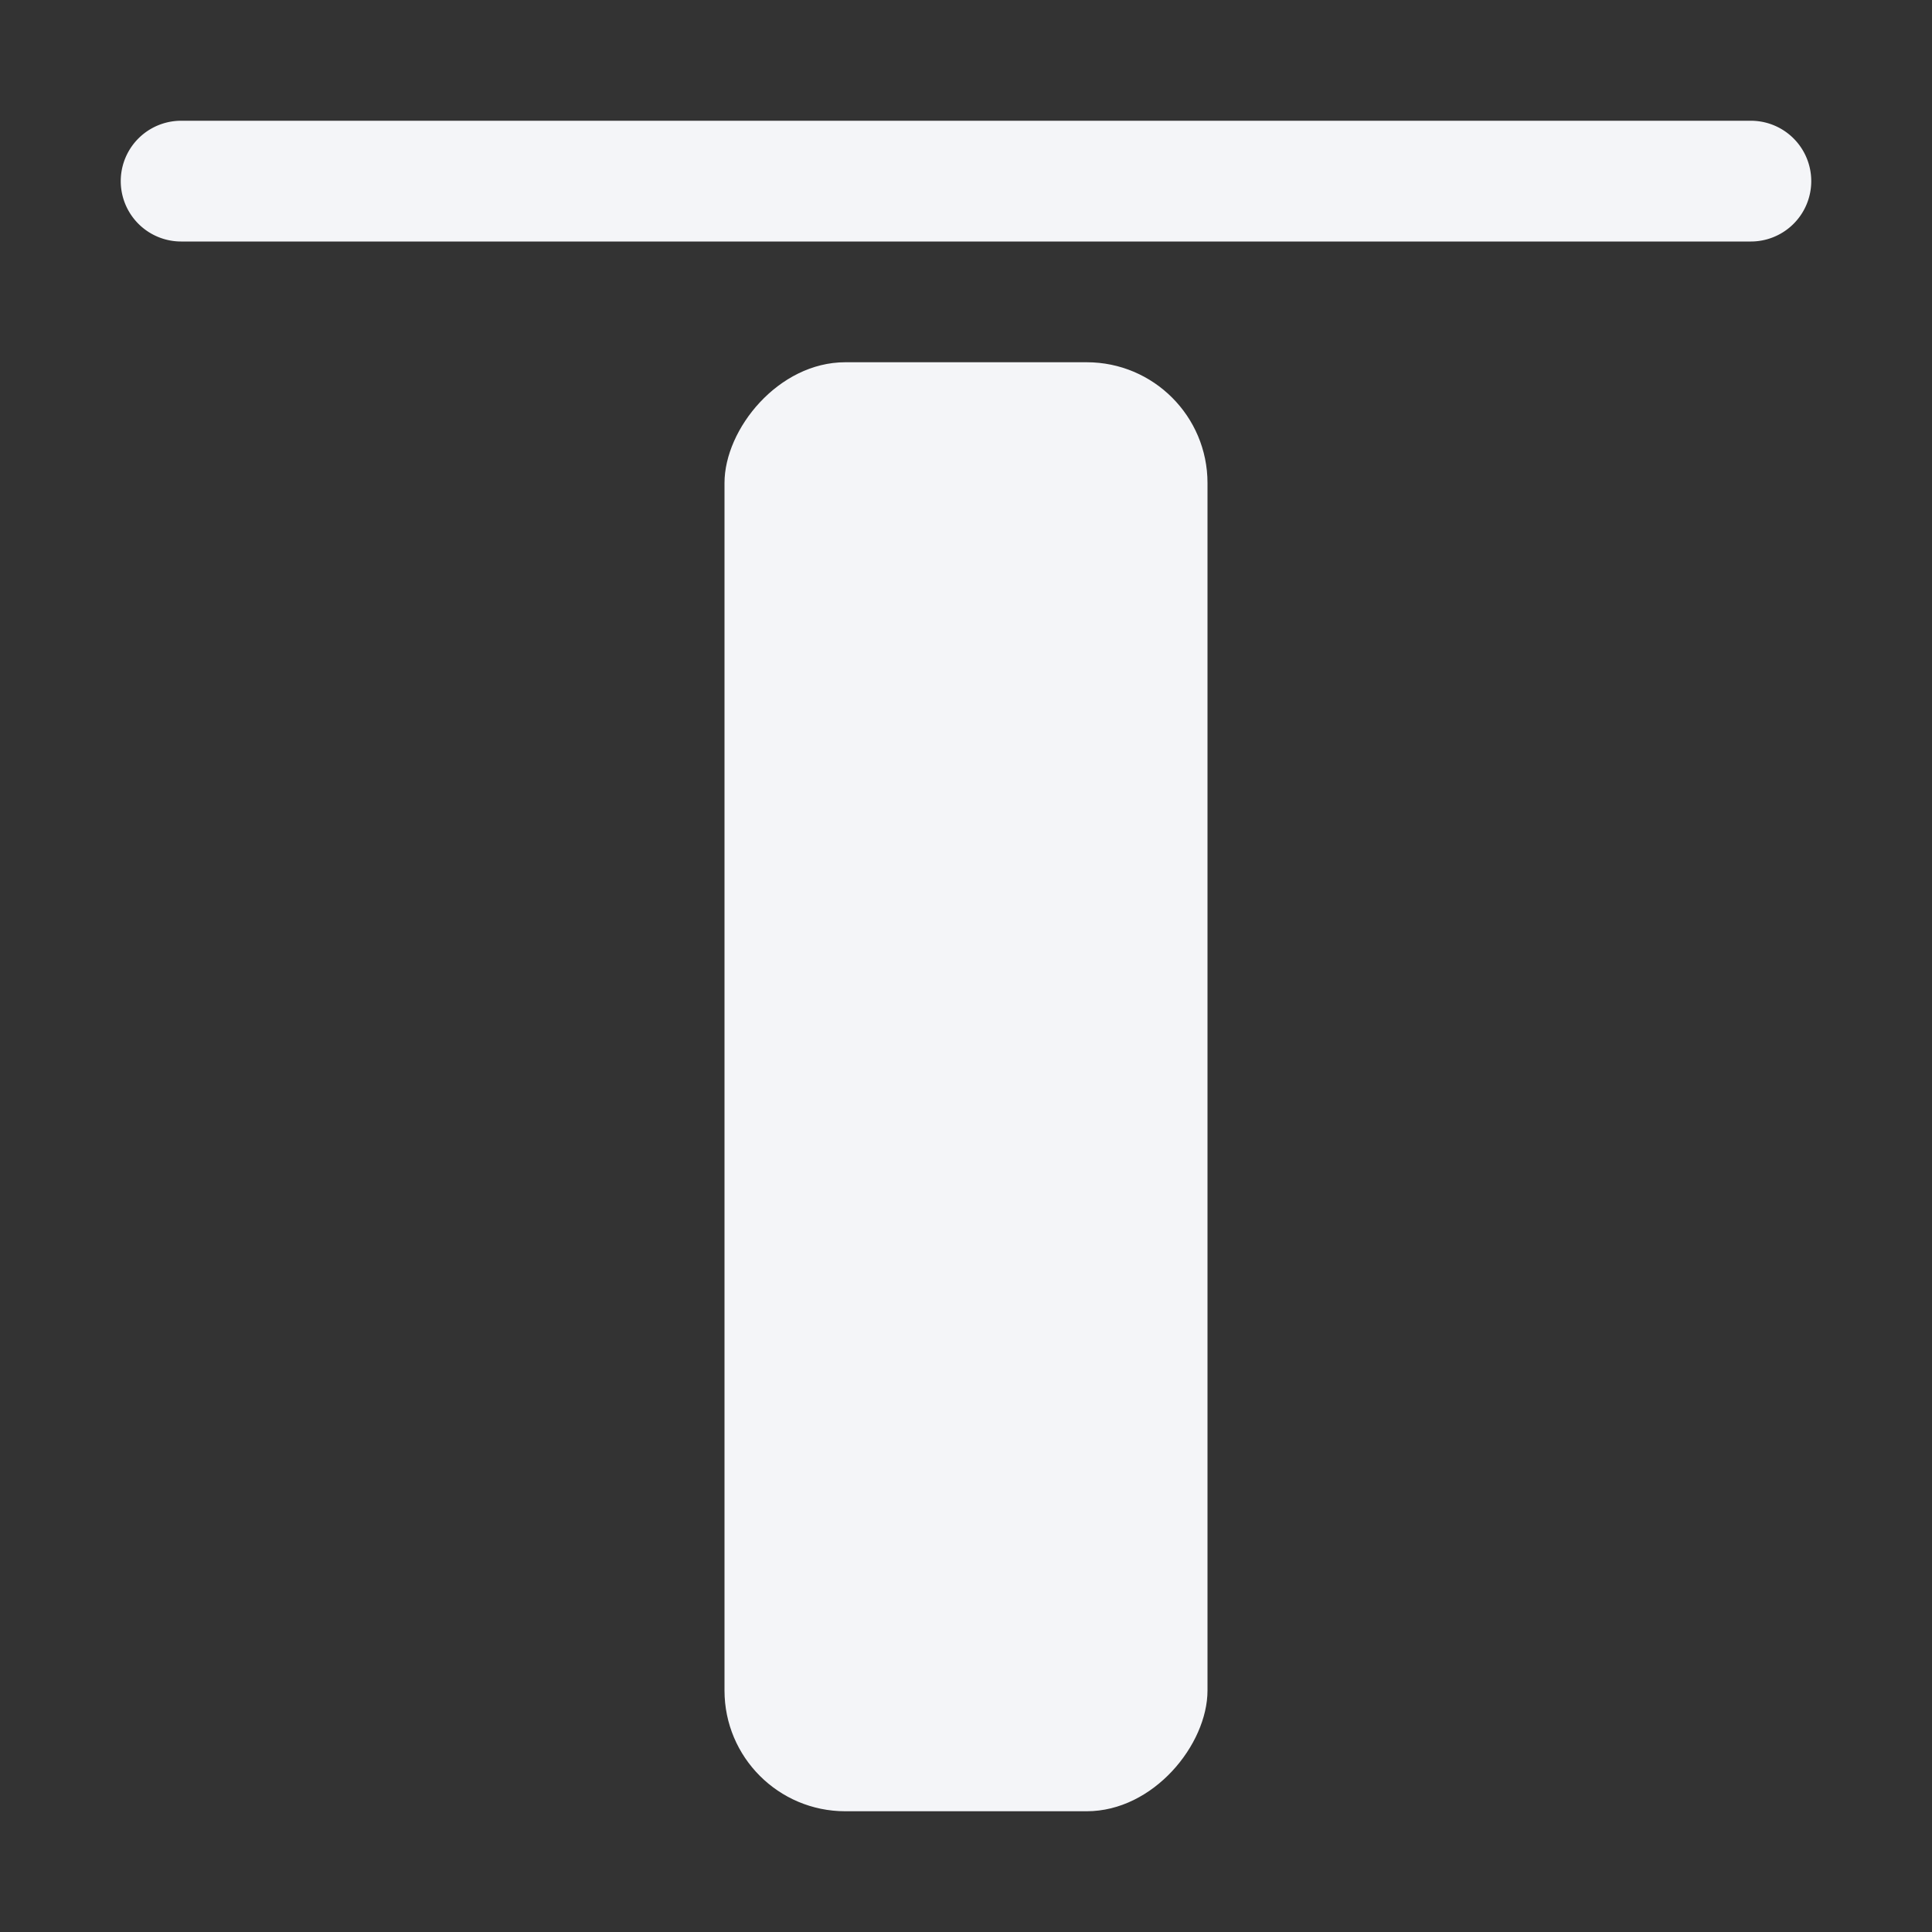 <svg xmlns="http://www.w3.org/2000/svg" width="16" height="16" fill="#f4f5f8" class="bi bi-align-top" viewBox="0 0 16 16">
  <rect x="0" y="0" width="16" height="16" fill="#333333" stroke="none"/>
  <rect width="4" height="12" rx="1" transform="matrix(1 0 0 -1 6 15)"/>
  <path d="M1.5 2a.5.5 0 0 1 0-1v1zm13-1a.5.5 0 0 1 0 1V1zm-13 0h13v1h-13V1z"/>
</svg>